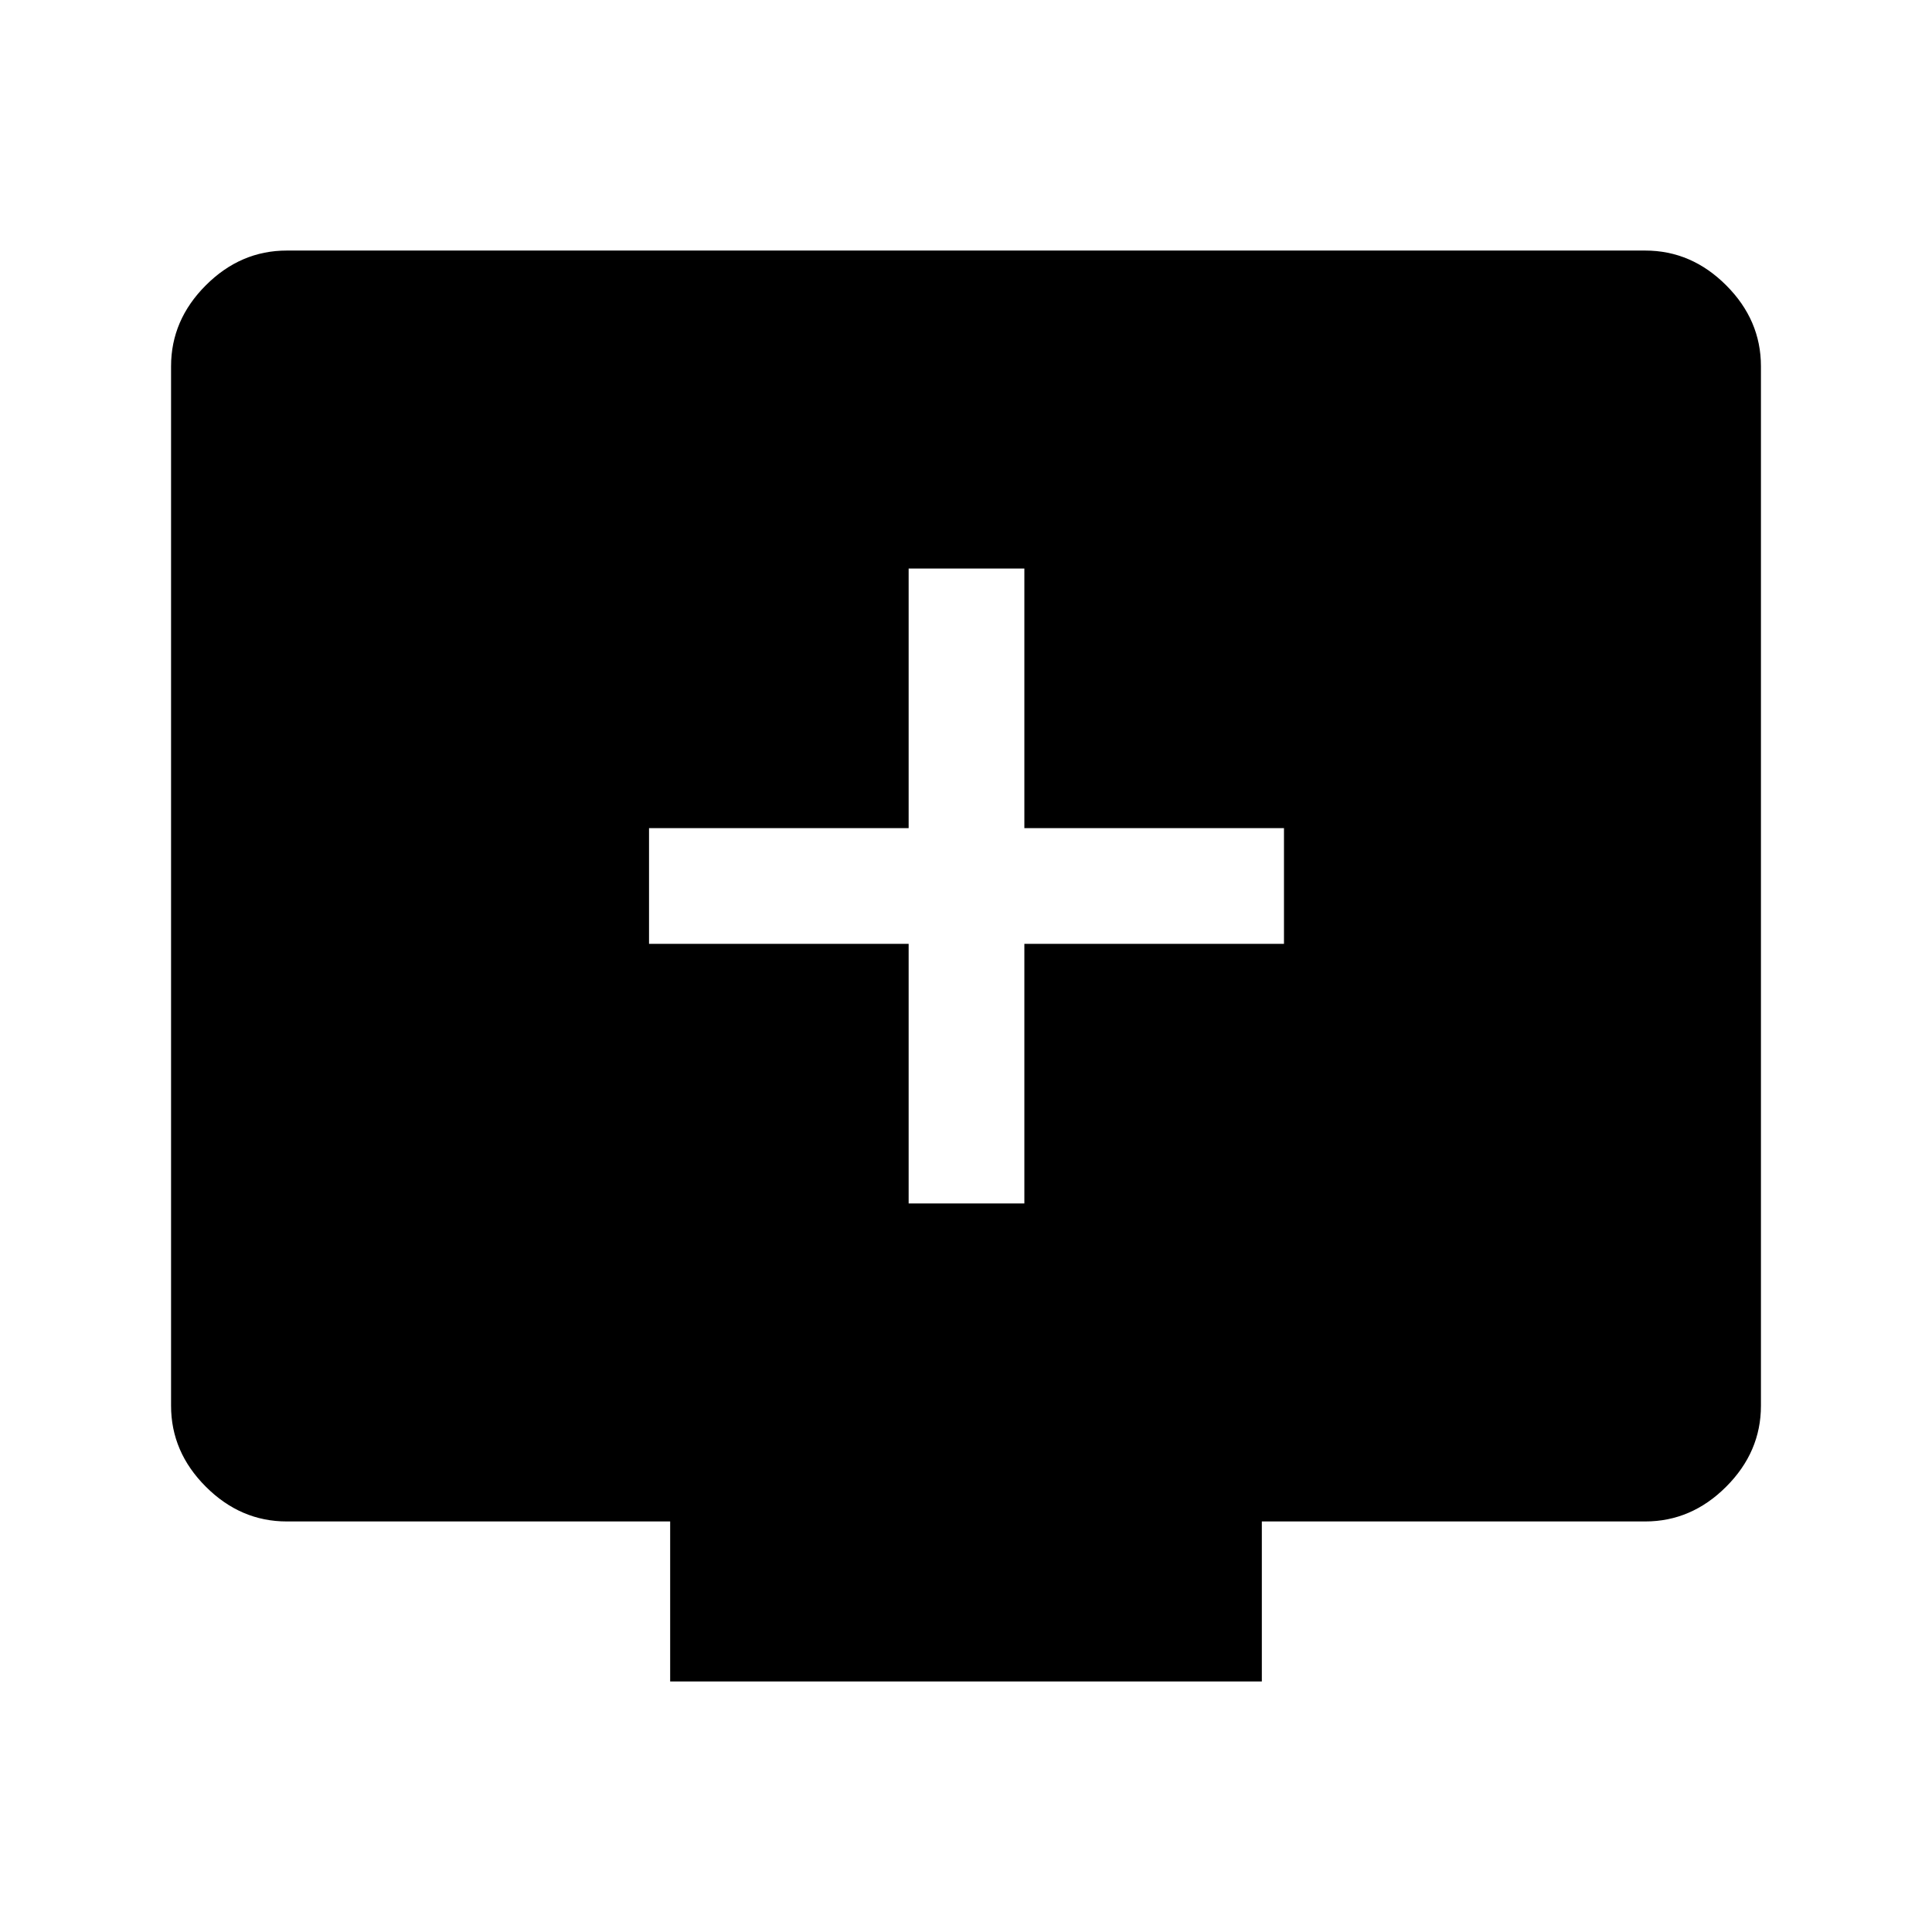 <svg xmlns="http://www.w3.org/2000/svg" height="48" viewBox="0 -960 960 960" width="48"><path d="M451.5-362H509v-129h129v-57.5H509v-129h-57.5v129h-129v57.5h129v129ZM333-124.5V-204H142.5q-22.97 0-40.23-17.27Q85-238.53 85-261.5V-778q0-22.97 17.27-40.23 17.26-17.27 40.23-17.27h675q22.97 0 40.23 17.27Q875-800.97 875-778v516.5q0 22.97-17.27 40.23Q840.47-204 817.5-204H627v79.5H333Z"/></svg>